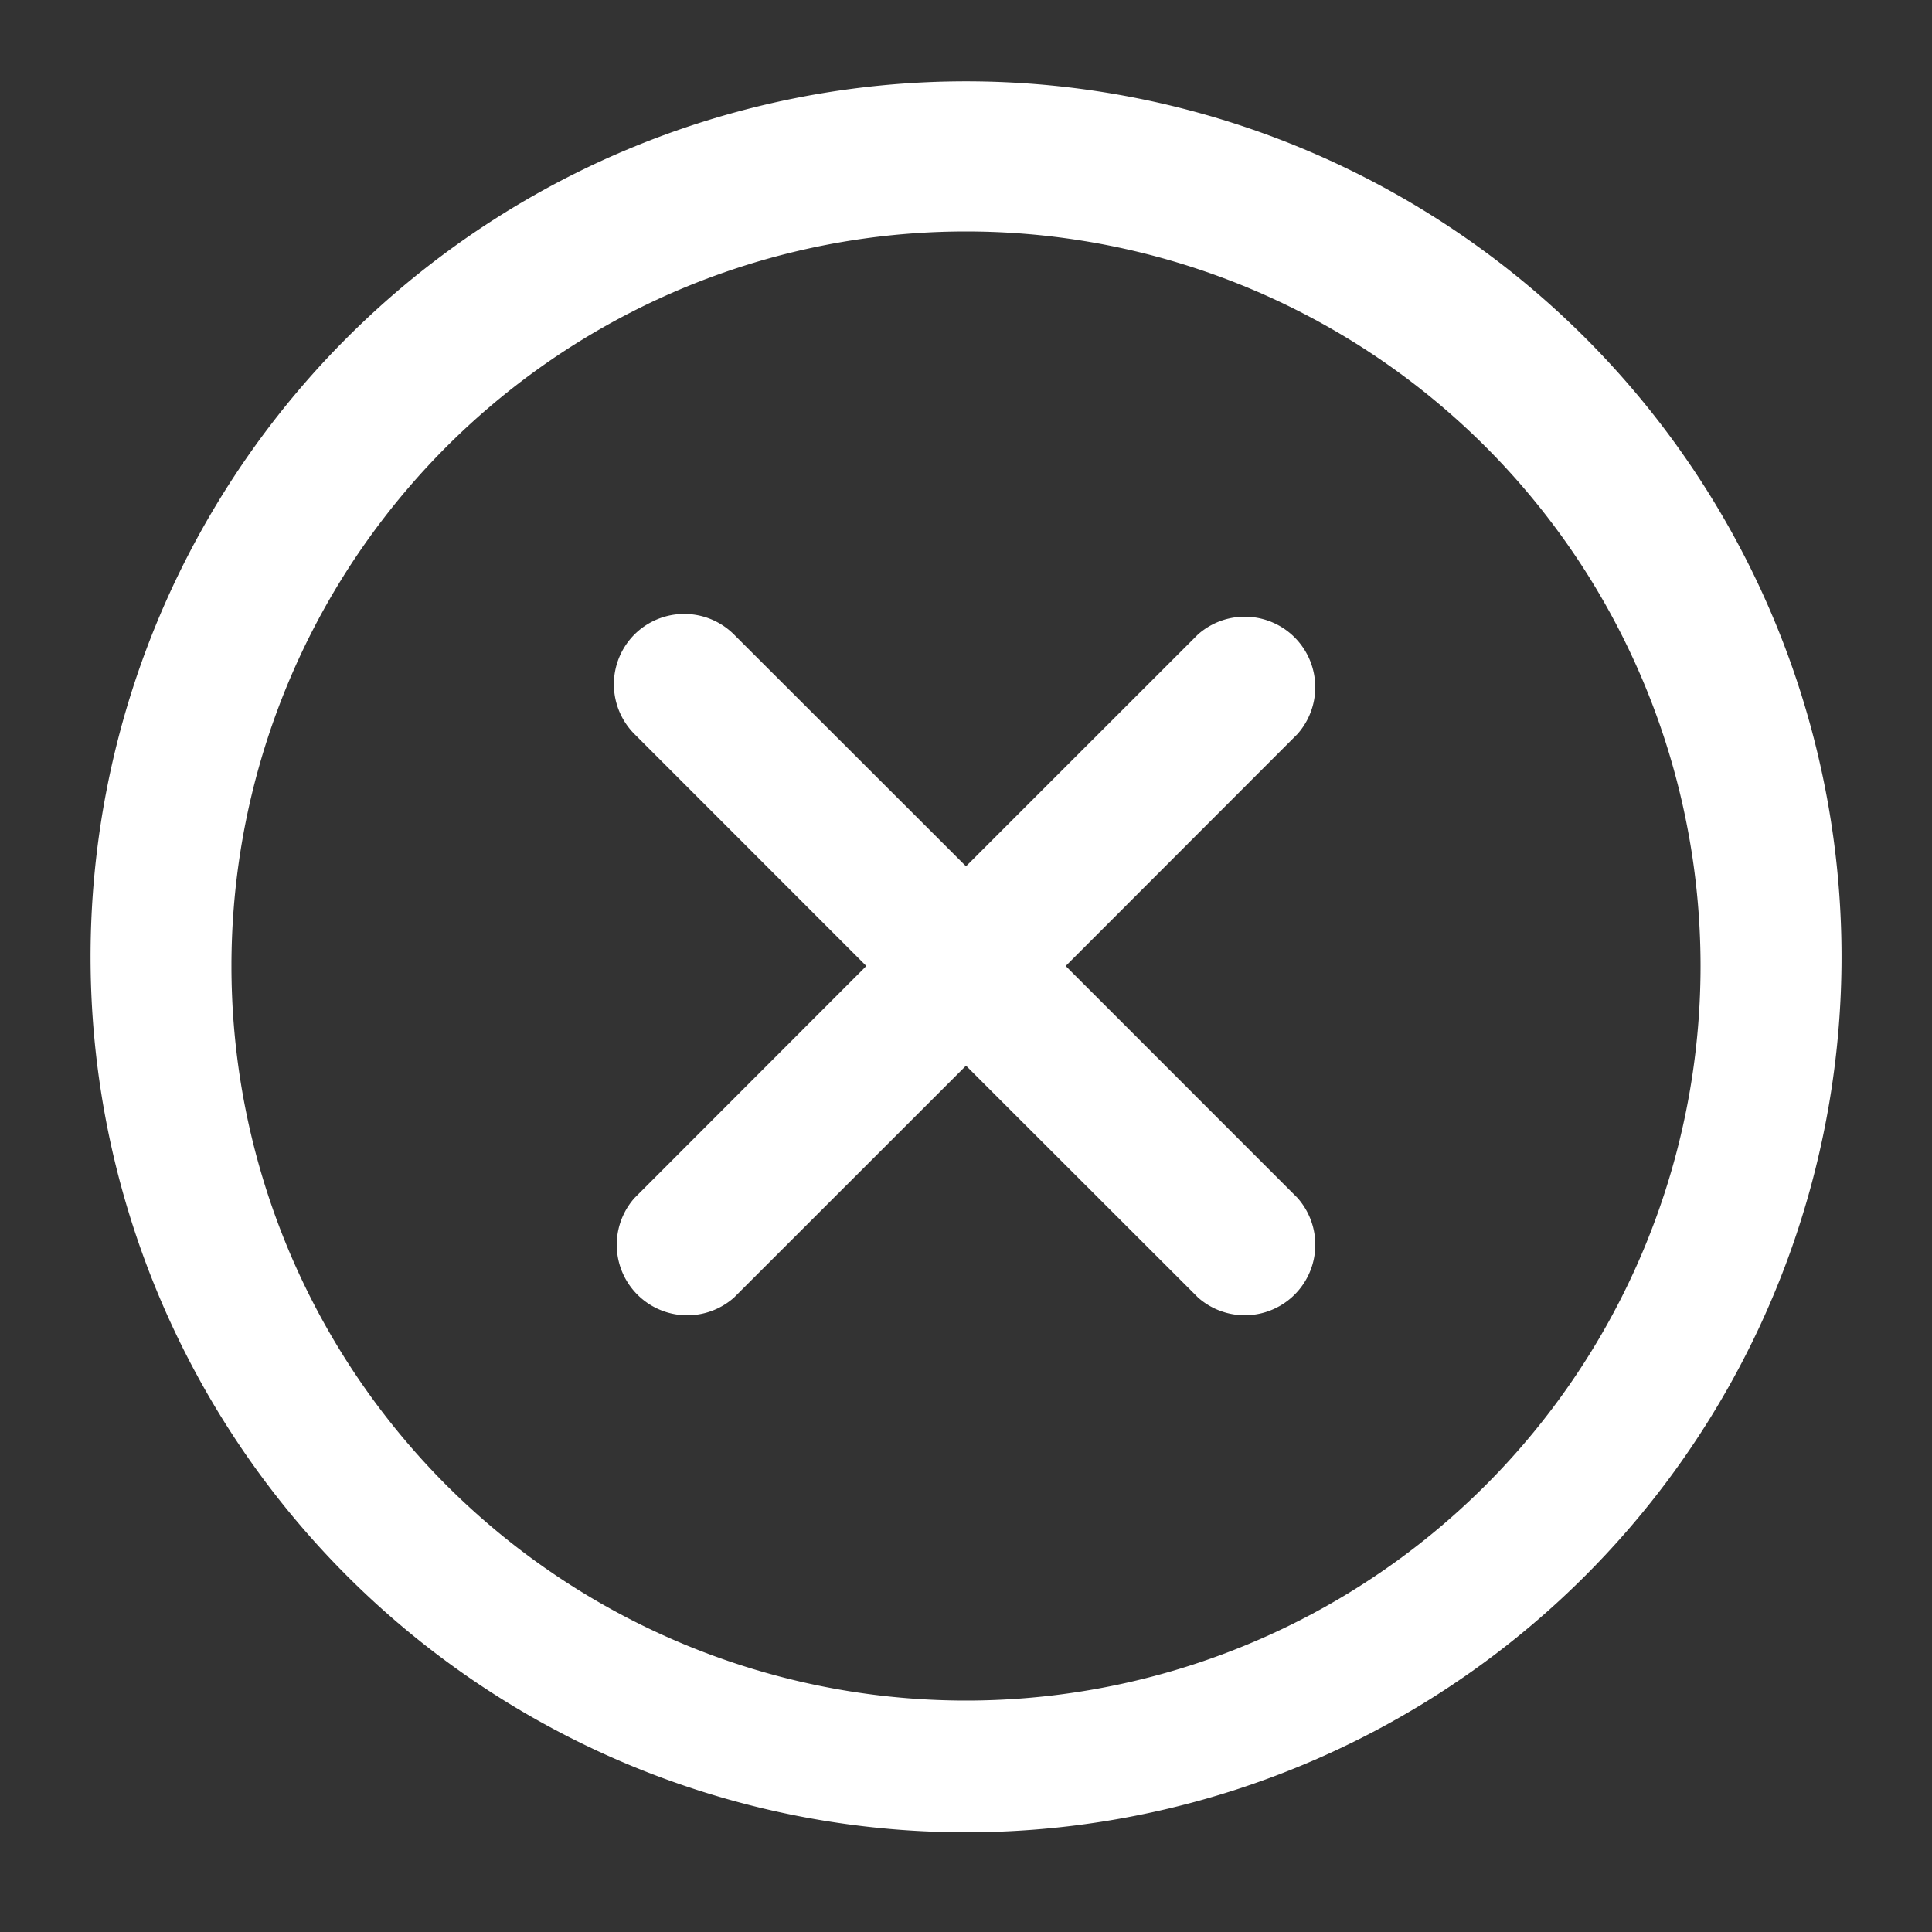 <svg width="20" height="20" fill="none" xmlns="http://www.w3.org/2000/svg"><rect width="100%" height="100%" fill="#333333" stroke="none"/><g clip-path="url(#x-circle__a)" fill="#fff"><path d="M6.568 6.568a.73.73 0 0 1 1.03 0L10 8.968l2.401-2.4a.73.73 0 0 1 1.031 1.03L11.032 10l2.4 2.401a.73.73 0 0 1-1.03 1.031L10 11.032l-2.401 2.4a.73.73 0 0 1-1.031-1.03L8.968 10l-2.4-2.401a.73.73 0 0 1 0-1.031Z"/><path fill-rule="evenodd" clip-rule="evenodd" d="M.938 10a9.063 9.063 0 1 1 18.125 0A9.063 9.063 0 0 1 .938 10ZM10 2.396a7.604 7.604 0 1 0 0 15.208 7.604 7.604 0 0 0 0-15.208Z"/></g><defs><clipPath id="x-circle__a"><path fill="#fff" d="M0 0h20v20H0z"/></clipPath></defs></svg>